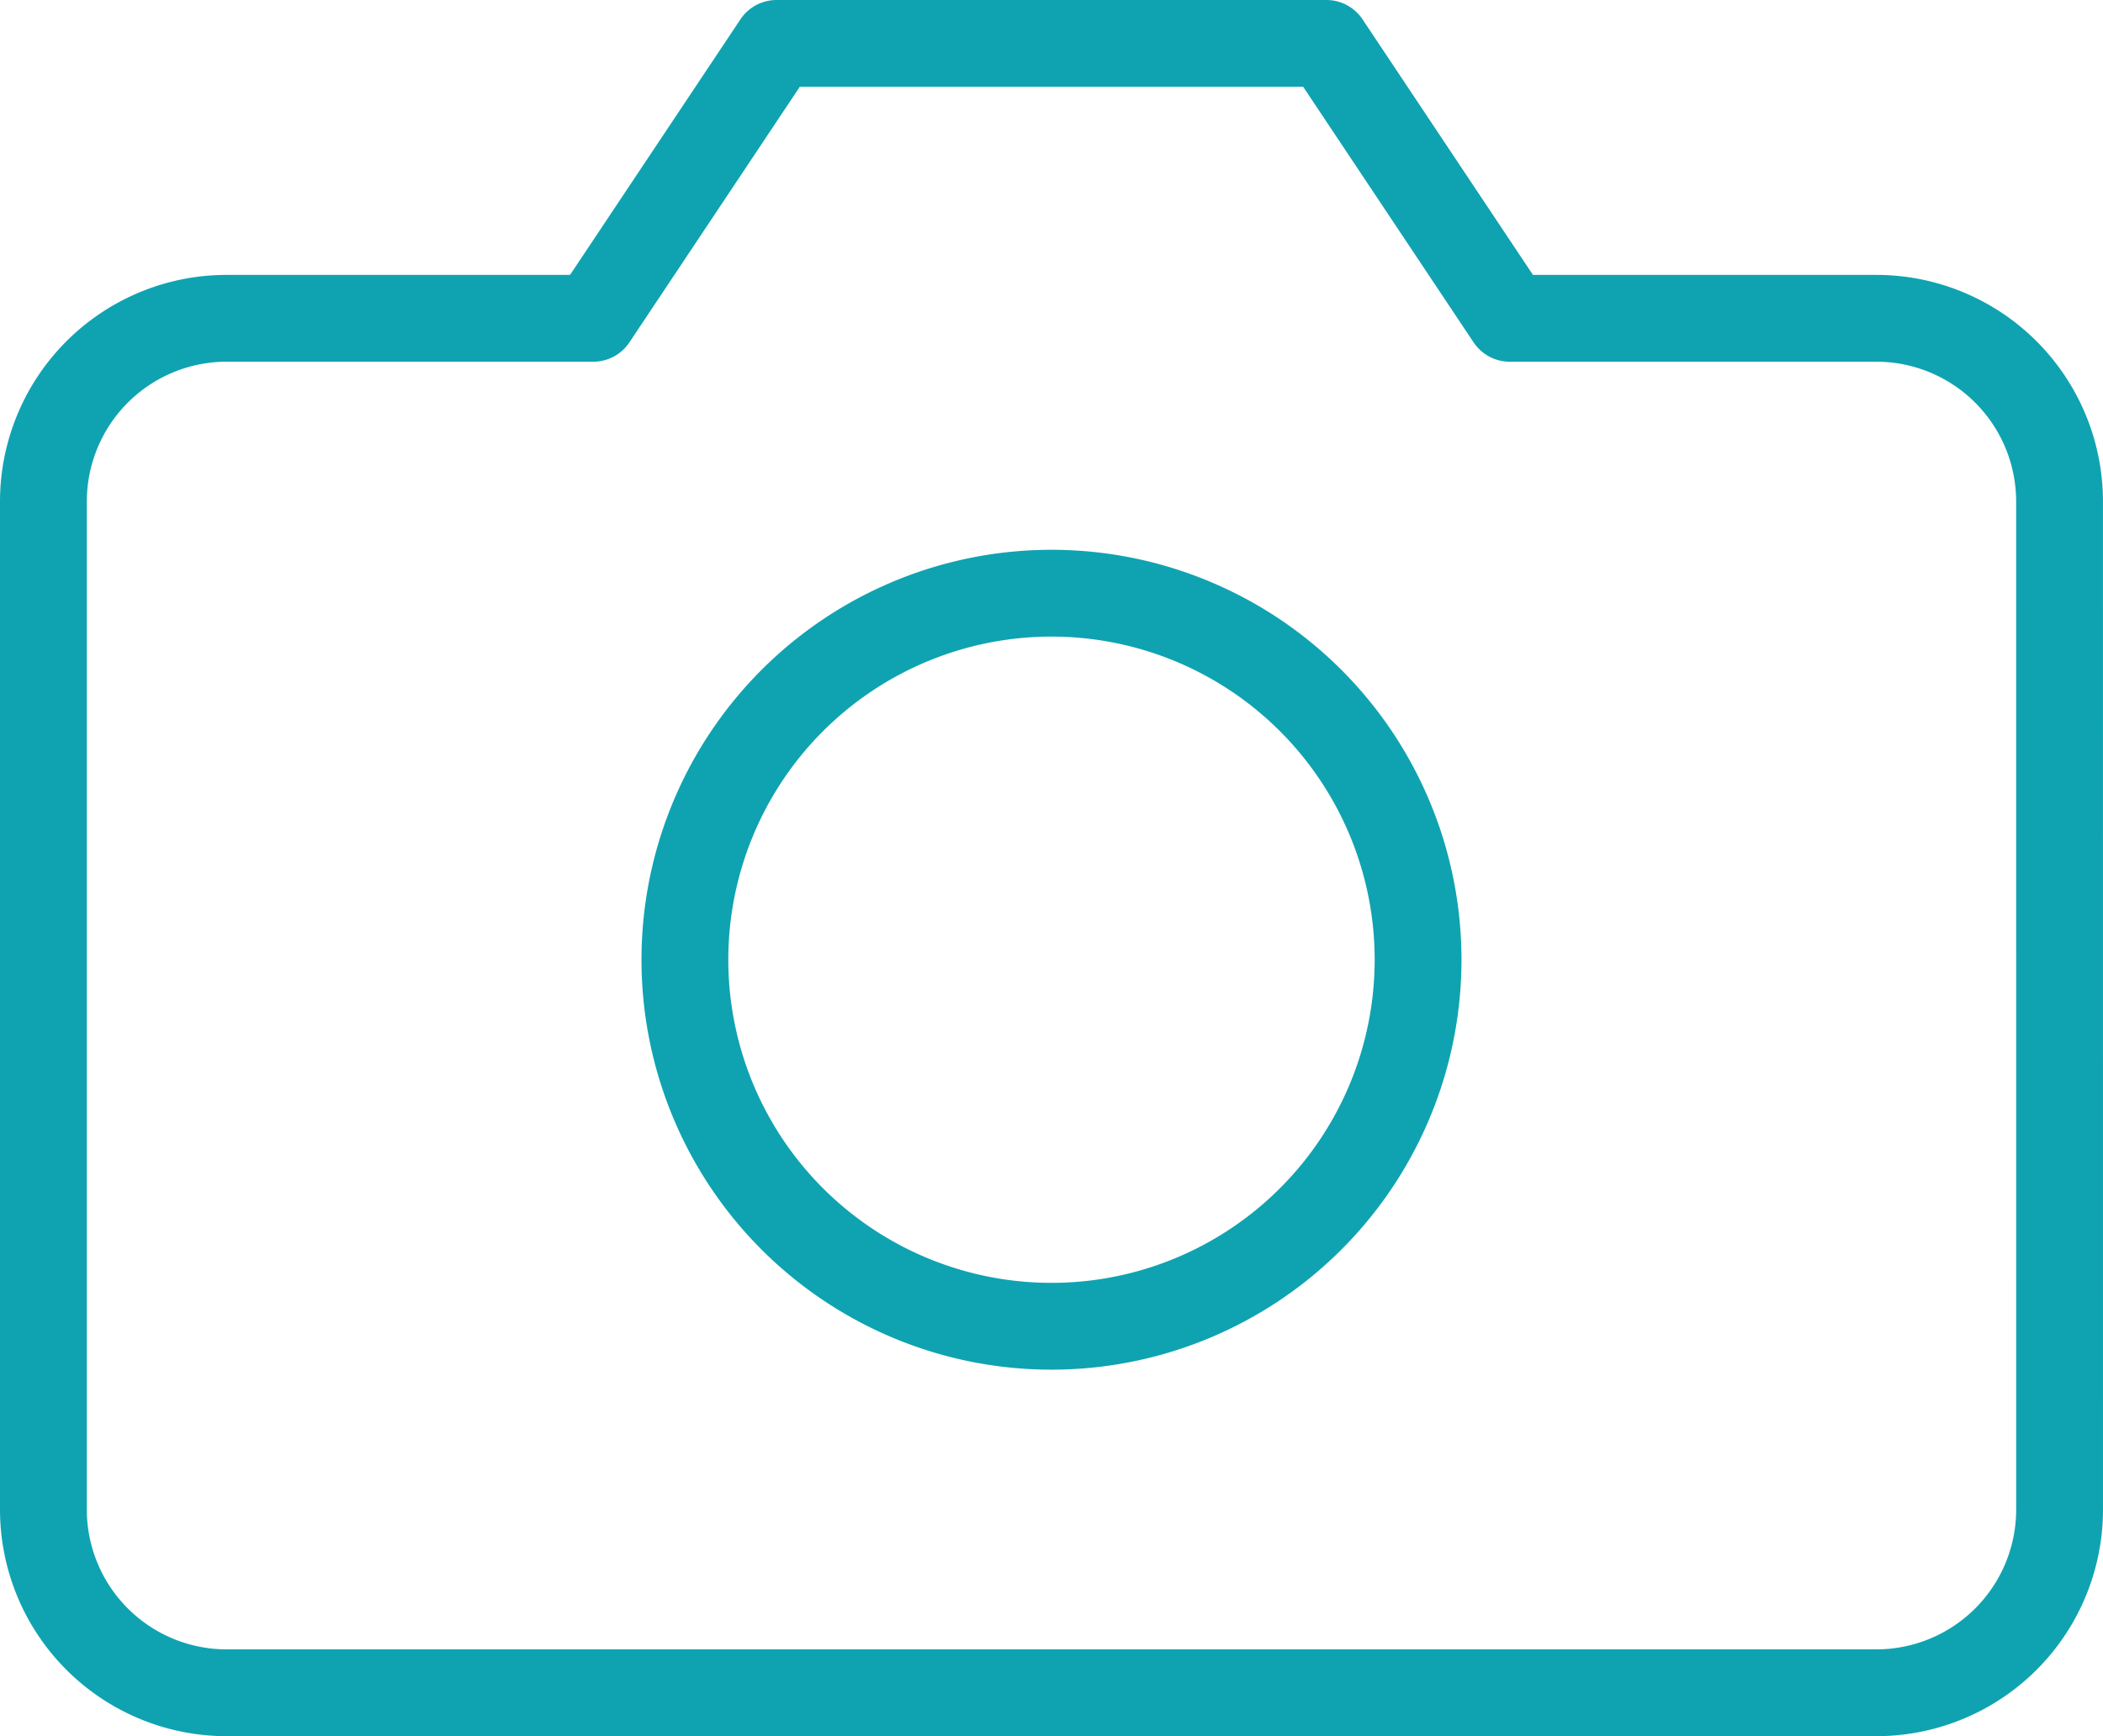 <svg xmlns="http://www.w3.org/2000/svg" width="72.667" height="60" viewBox="0 0 72.667 60">
  <g id="Icon_feather-camera" data-name="Icon feather-camera" transform="translate(0 -3)">
    <path id="Path_8" data-name="Path 8" d="M71.167,55.167A6.333,6.333,0,0,1,64.833,61.5h-57A6.333,6.333,0,0,1,1.5,55.167V20.333A6.333,6.333,0,0,1,7.833,14H20.5l6.333-9.5h19L52.167,14H64.833a6.333,6.333,0,0,1,6.333,6.333Z" transform="translate(0)" fill="none" stroke="#0fa3b1" stroke-linecap="round" stroke-linejoin="round" stroke-width="3"/>
    <path id="Path_9" data-name="Path 9" d="M37.333,26.167A12.667,12.667,0,1,1,24.667,13.5,12.667,12.667,0,0,1,37.333,26.167Z" transform="translate(11.667 10)" fill="none" stroke="#0fa3b1" stroke-linecap="round" stroke-linejoin="round" stroke-width="3"/>
  </g>
</svg>
